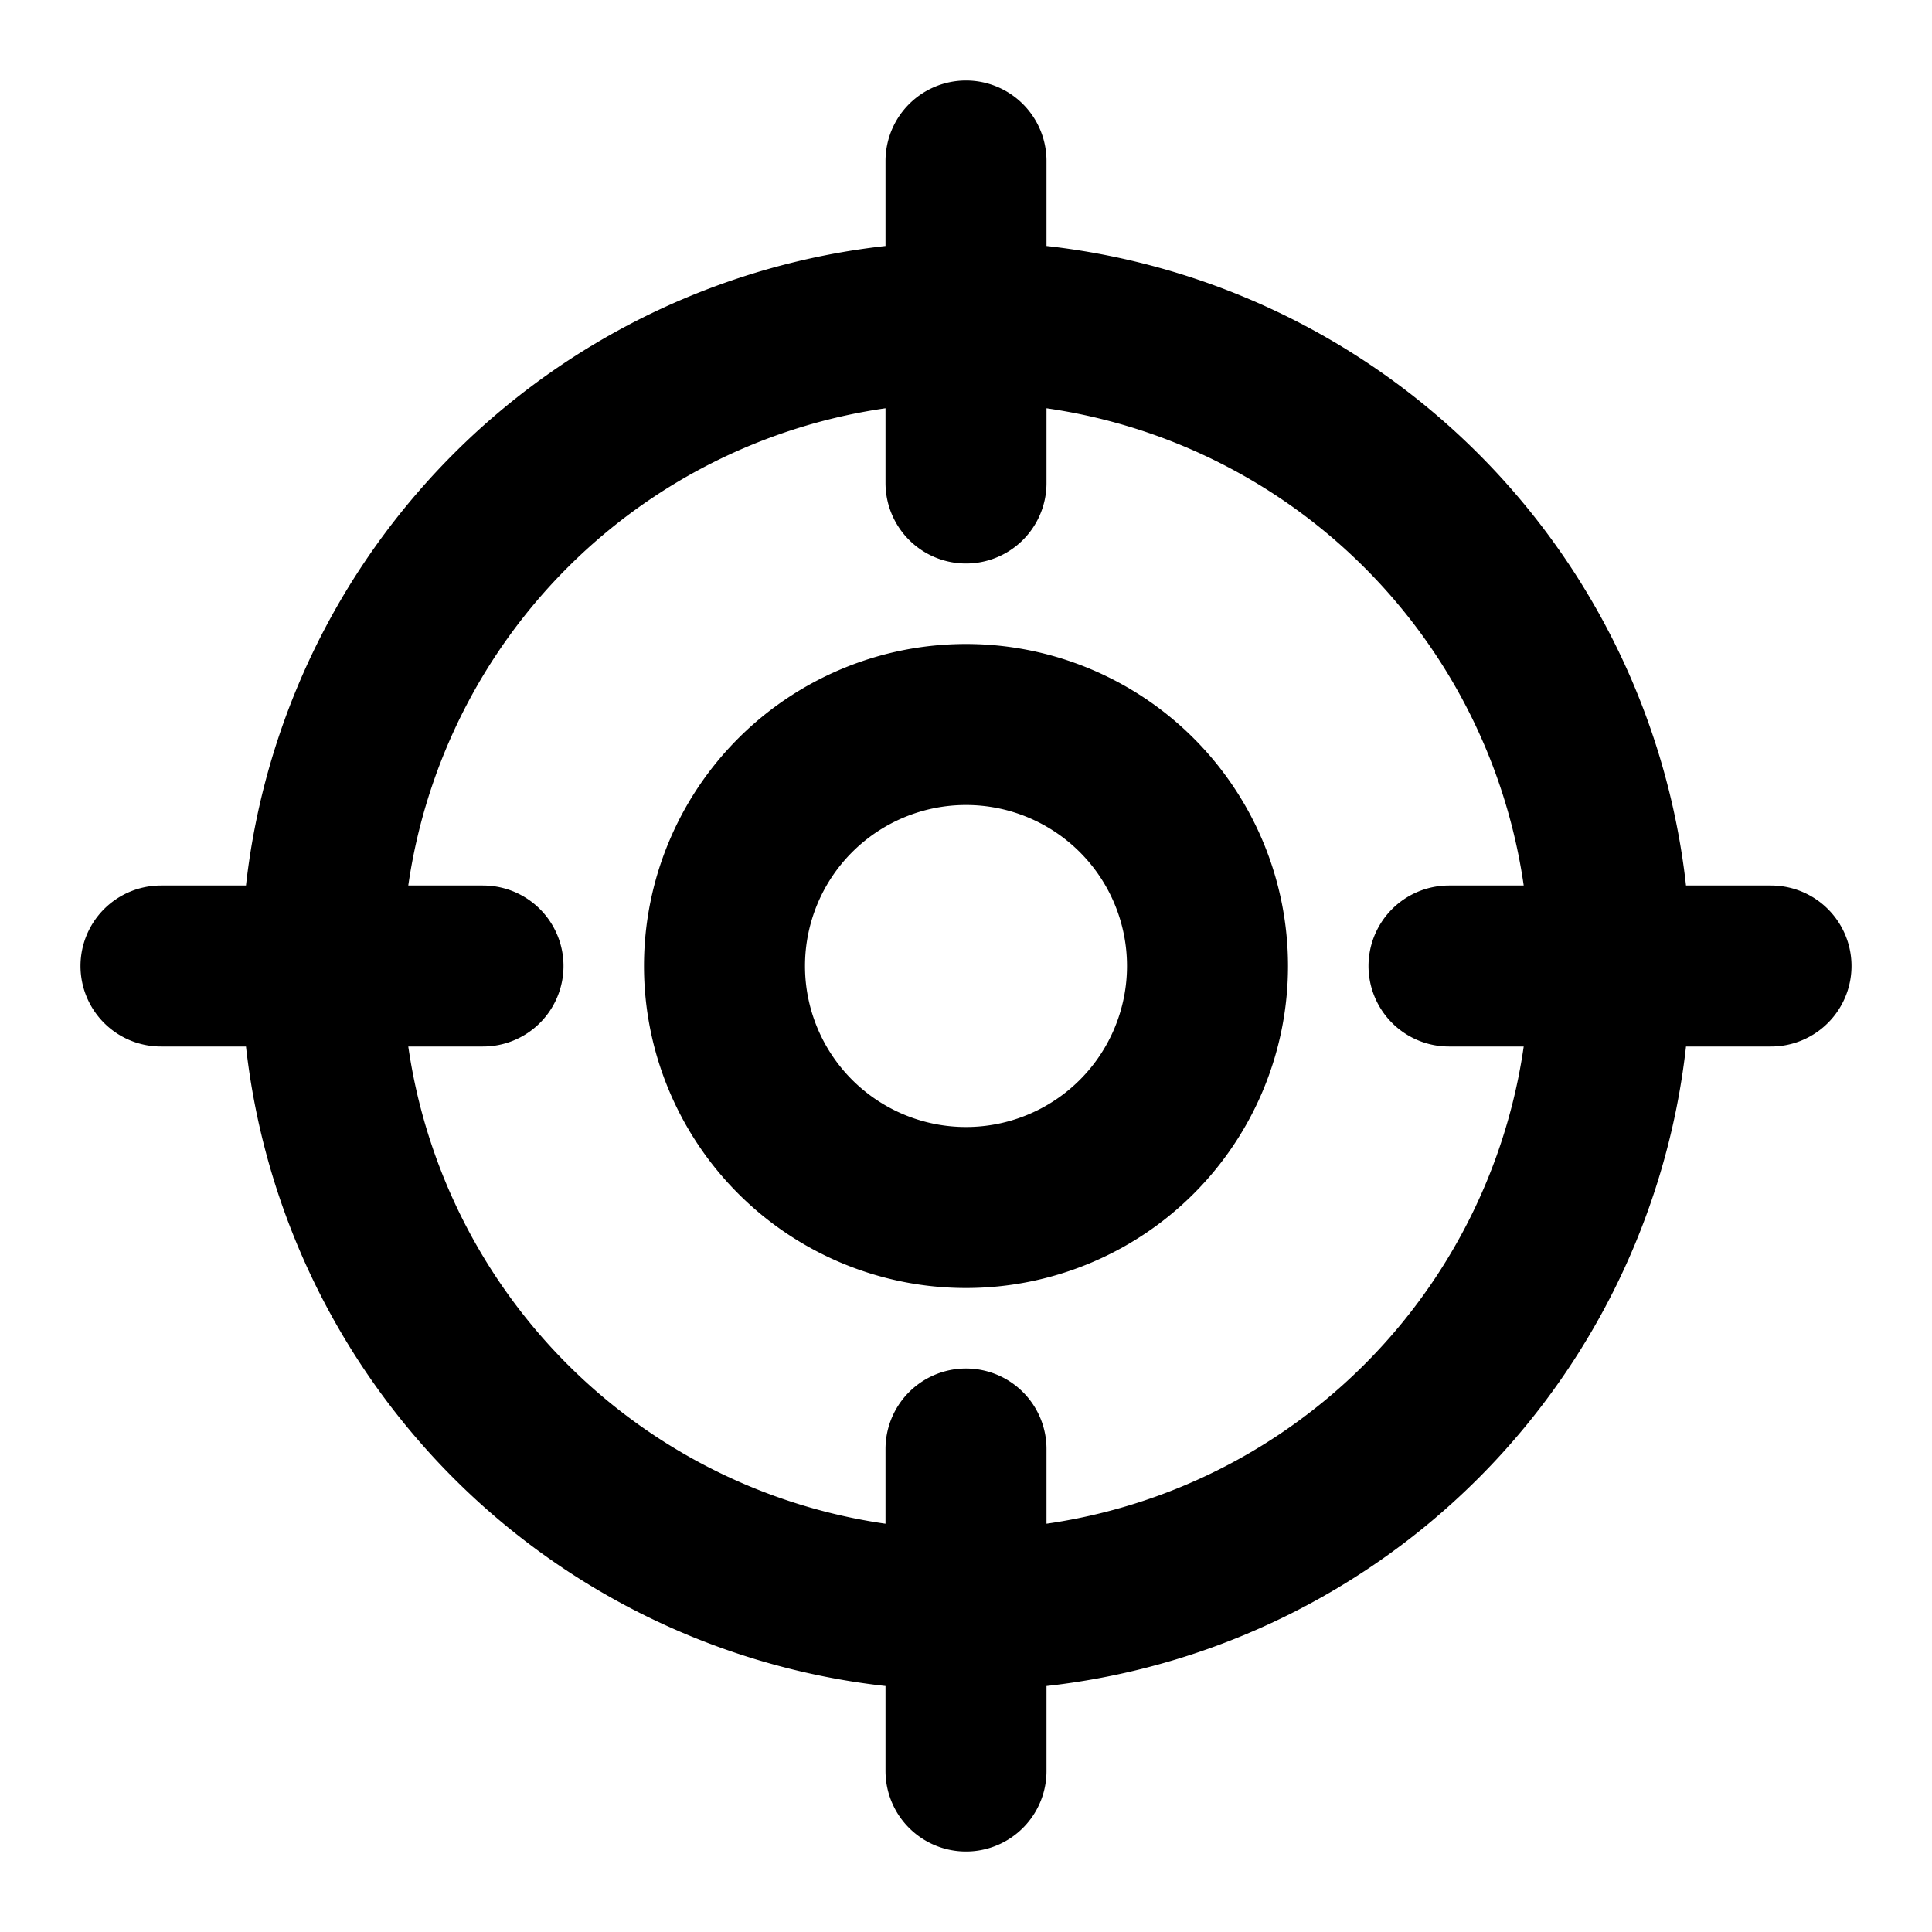 <svg xmlns="http://www.w3.org/2000/svg" fill="none" viewBox="0 0 24 24"><path stroke="currentColor" stroke-linecap="round" stroke-linejoin="round" stroke-width="2" d="M22 12h-4M6 12H2m10-6V2m0 20v-4m8-6a8 8 0 1 1-16 0 8 8 0 0 1 16 0m-5 0a3 3 0 1 1-6 0 3 3 0 0 1 6 0"/></svg>